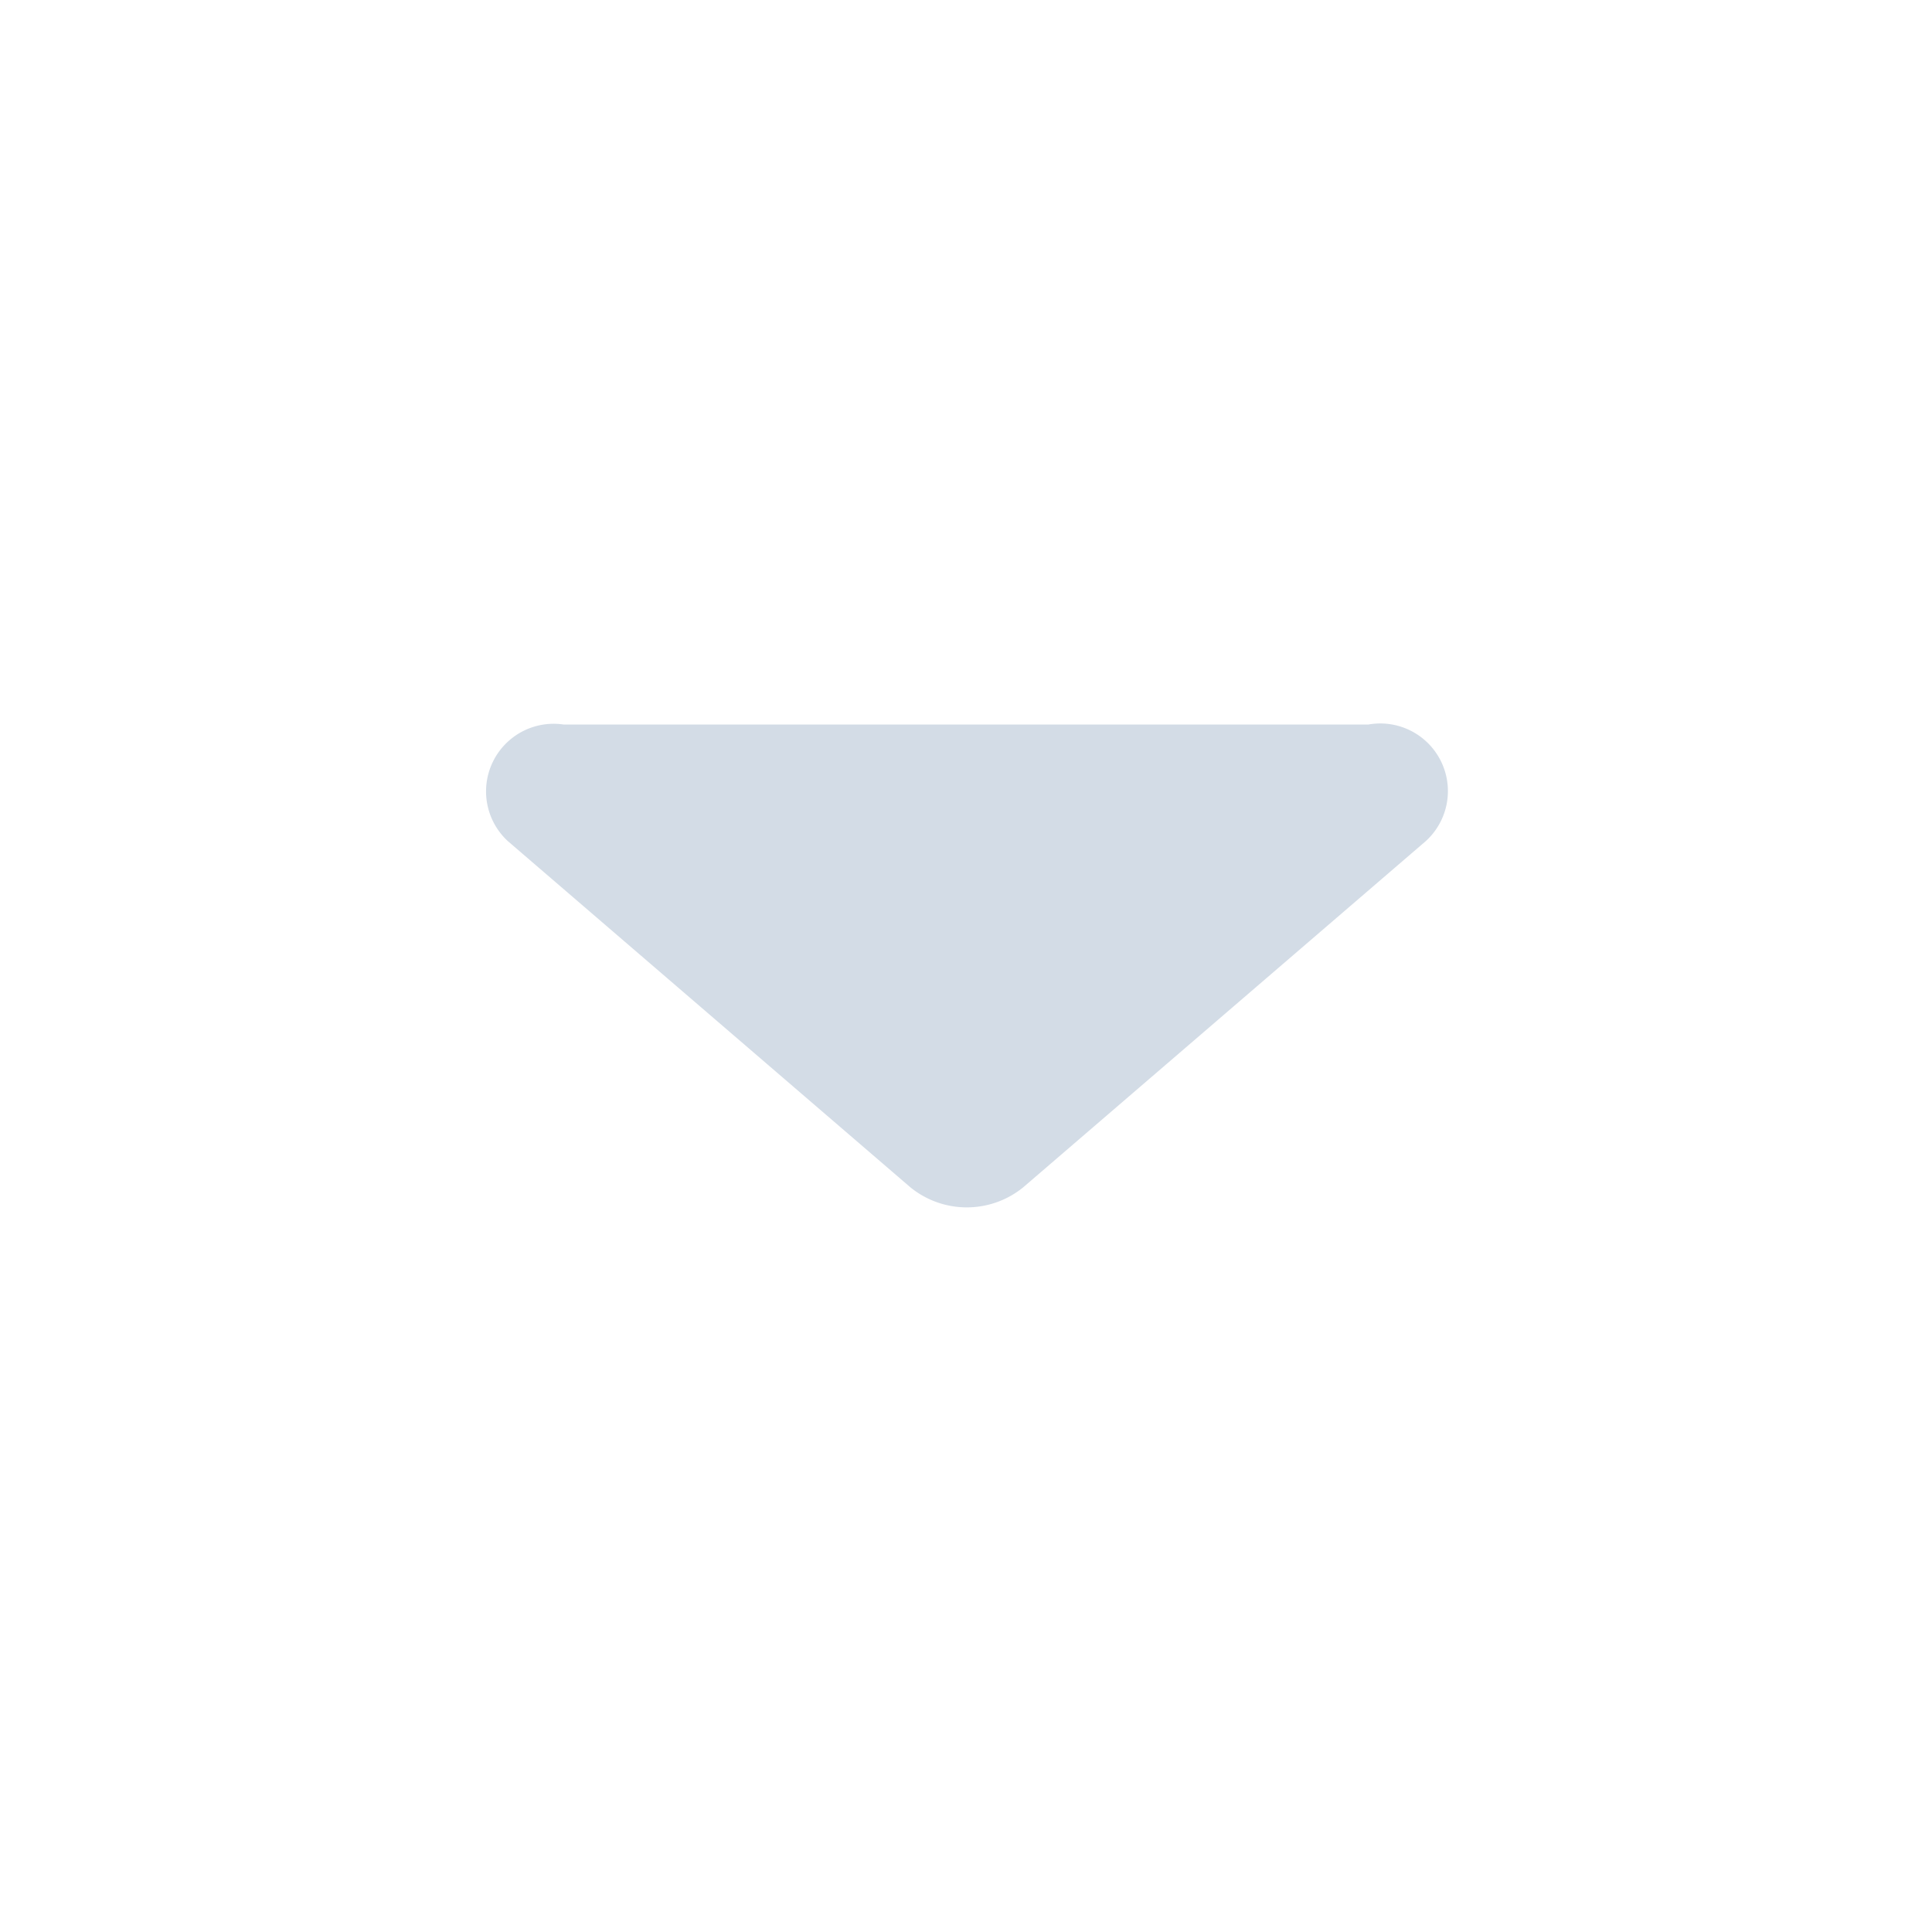 <svg xmlns="http://www.w3.org/2000/svg" width="24" height="24" viewBox="0 0 24 24"><title>icon-dropdown--m</title><path d="M17.71,10.45l-5,4.3a1.11,1.11,0,0,1-1.4,0l-5-4.3A0.84,0.84,0,0,1,7,9H17A0.84,0.84,0,0,1,17.71,10.45Z" style="fill:#d3dce6"/></svg>